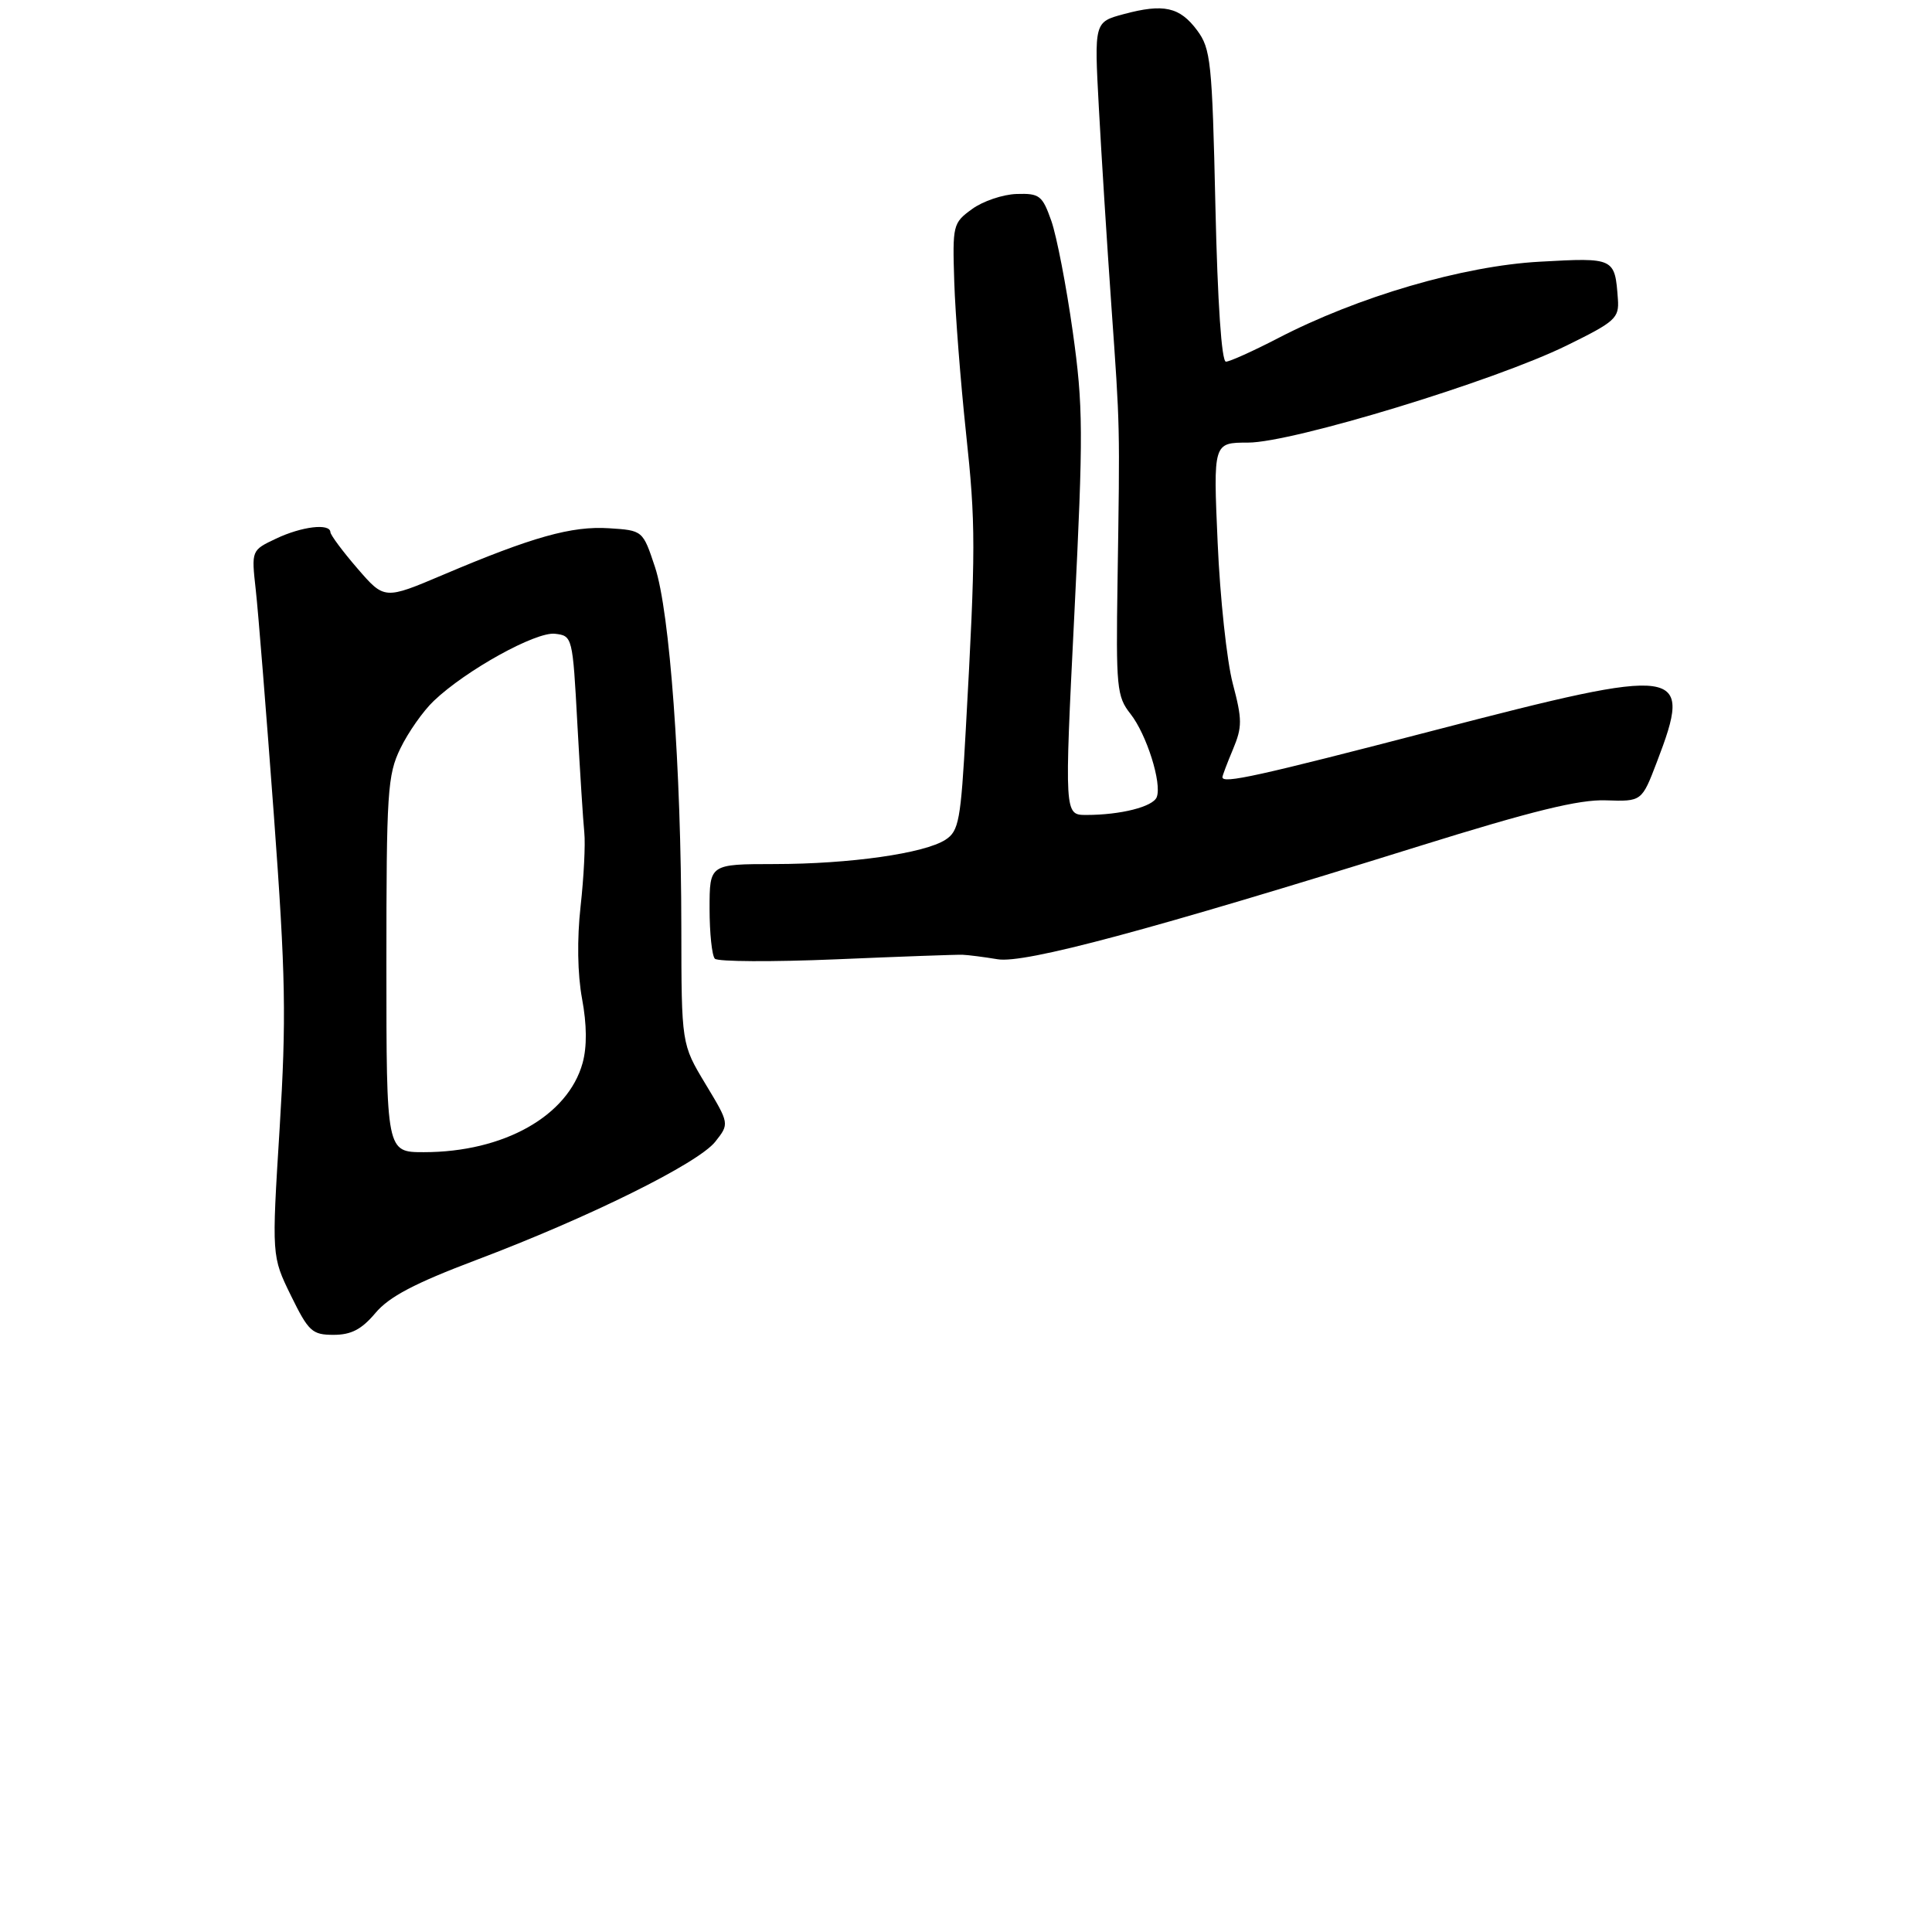 <?xml version="1.0" encoding="UTF-8" standalone="no"?>
<!DOCTYPE svg PUBLIC "-//W3C//DTD SVG 1.1//EN" "http://www.w3.org/Graphics/SVG/1.1/DTD/svg11.dtd" >
<svg xmlns="http://www.w3.org/2000/svg" xmlns:xlink="http://www.w3.org/1999/xlink" version="1.1" viewBox="0 0 275 275">
 <g >
 <path fill="currentColor"
d=" M 53.44 186.89 C 55.39 184.57 59.02 182.66 67.78 179.35 C 83.79 173.31 99.39 165.59 101.82 162.50 C 103.83 159.95 103.83 159.95 100.41 154.28 C 97.00 148.62 97.00 148.62 96.98 132.06 C 96.96 109.31 95.34 87.06 93.23 80.71 C 91.50 75.50 91.50 75.50 86.68 75.19 C 81.38 74.85 75.79 76.42 63.11 81.80 C 54.72 85.36 54.72 85.36 50.89 80.93 C 48.78 78.49 47.05 76.16 47.03 75.75 C 46.98 74.45 42.95 74.93 39.29 76.67 C 35.78 78.33 35.78 78.33 36.40 83.92 C 36.75 86.99 37.90 101.42 38.98 116.00 C 40.67 139.00 40.77 144.90 39.80 160.66 C 38.67 178.81 38.67 178.81 41.41 184.41 C 43.92 189.53 44.43 190.00 47.48 190.00 C 49.99 190.00 51.47 189.23 53.44 186.89 Z  M 137.00 135.90 C 137.82 135.93 140.07 136.22 142.00 136.54 C 145.84 137.18 163.66 132.40 202.00 120.44 C 218.14 115.41 224.77 113.78 228.59 113.92 C 233.69 114.09 233.69 114.09 235.84 108.46 C 241.02 94.94 239.62 94.74 204.26 103.93 C 178.98 110.50 174.00 111.60 174.00 110.62 C 174.00 110.41 174.67 108.63 175.50 106.66 C 176.83 103.47 176.83 102.44 175.47 97.29 C 174.63 94.10 173.66 85.09 173.32 77.25 C 172.69 63.00 172.69 63.00 177.65 63.00 C 183.96 63.00 212.71 54.24 223.00 49.18 C 229.95 45.77 230.48 45.28 230.29 42.57 C 229.86 36.68 229.82 36.66 219.17 37.25 C 208.24 37.85 193.30 42.22 181.83 48.18 C 178.35 49.98 175.05 51.47 174.50 51.48 C 173.88 51.49 173.31 43.13 173.00 29.32 C 172.54 8.78 172.34 6.93 170.40 4.32 C 167.92 0.99 165.64 0.48 159.95 2.01 C 155.75 3.14 155.75 3.14 156.41 15.32 C 156.77 22.02 157.57 34.70 158.19 43.50 C 159.44 61.23 159.41 60.06 159.07 82.73 C 158.84 97.87 158.96 99.14 160.91 101.61 C 163.21 104.53 165.41 111.50 164.65 113.46 C 164.13 114.83 159.52 116.00 154.62 116.00 C 151.50 116.00 151.50 116.00 152.92 87.46 C 154.21 61.50 154.19 57.86 152.69 47.17 C 151.78 40.70 150.41 33.63 149.65 31.45 C 148.37 27.82 147.97 27.51 144.71 27.61 C 142.76 27.67 139.90 28.63 138.36 29.76 C 135.63 31.74 135.57 32.02 135.83 40.15 C 135.98 44.74 136.73 54.35 137.49 61.50 C 138.90 74.65 138.90 78.03 137.47 103.83 C 136.76 116.80 136.48 118.29 134.59 119.52 C 131.60 121.47 121.00 122.98 110.25 122.99 C 101.00 123.00 101.00 123.00 101.00 129.33 C 101.00 132.82 101.34 136.02 101.75 136.46 C 102.16 136.89 109.92 136.93 119.00 136.55 C 128.07 136.16 136.18 135.87 137.00 135.90 Z  M 55.00 137.32 C 55.00 112.69 55.15 110.31 57.00 106.51 C 58.10 104.24 60.23 101.20 61.75 99.76 C 66.32 95.40 76.27 89.89 79.00 90.21 C 81.48 90.50 81.51 90.62 82.18 103.00 C 82.56 109.88 83.00 116.85 83.17 118.50 C 83.34 120.15 83.10 124.88 82.64 129.01 C 82.12 133.68 82.20 138.65 82.85 142.16 C 83.54 145.87 83.56 148.99 82.93 151.30 C 80.84 158.86 71.69 164.00 60.32 164.00 C 55.00 164.00 55.00 164.00 55.00 137.32 Z "/>
</g>
</svg>